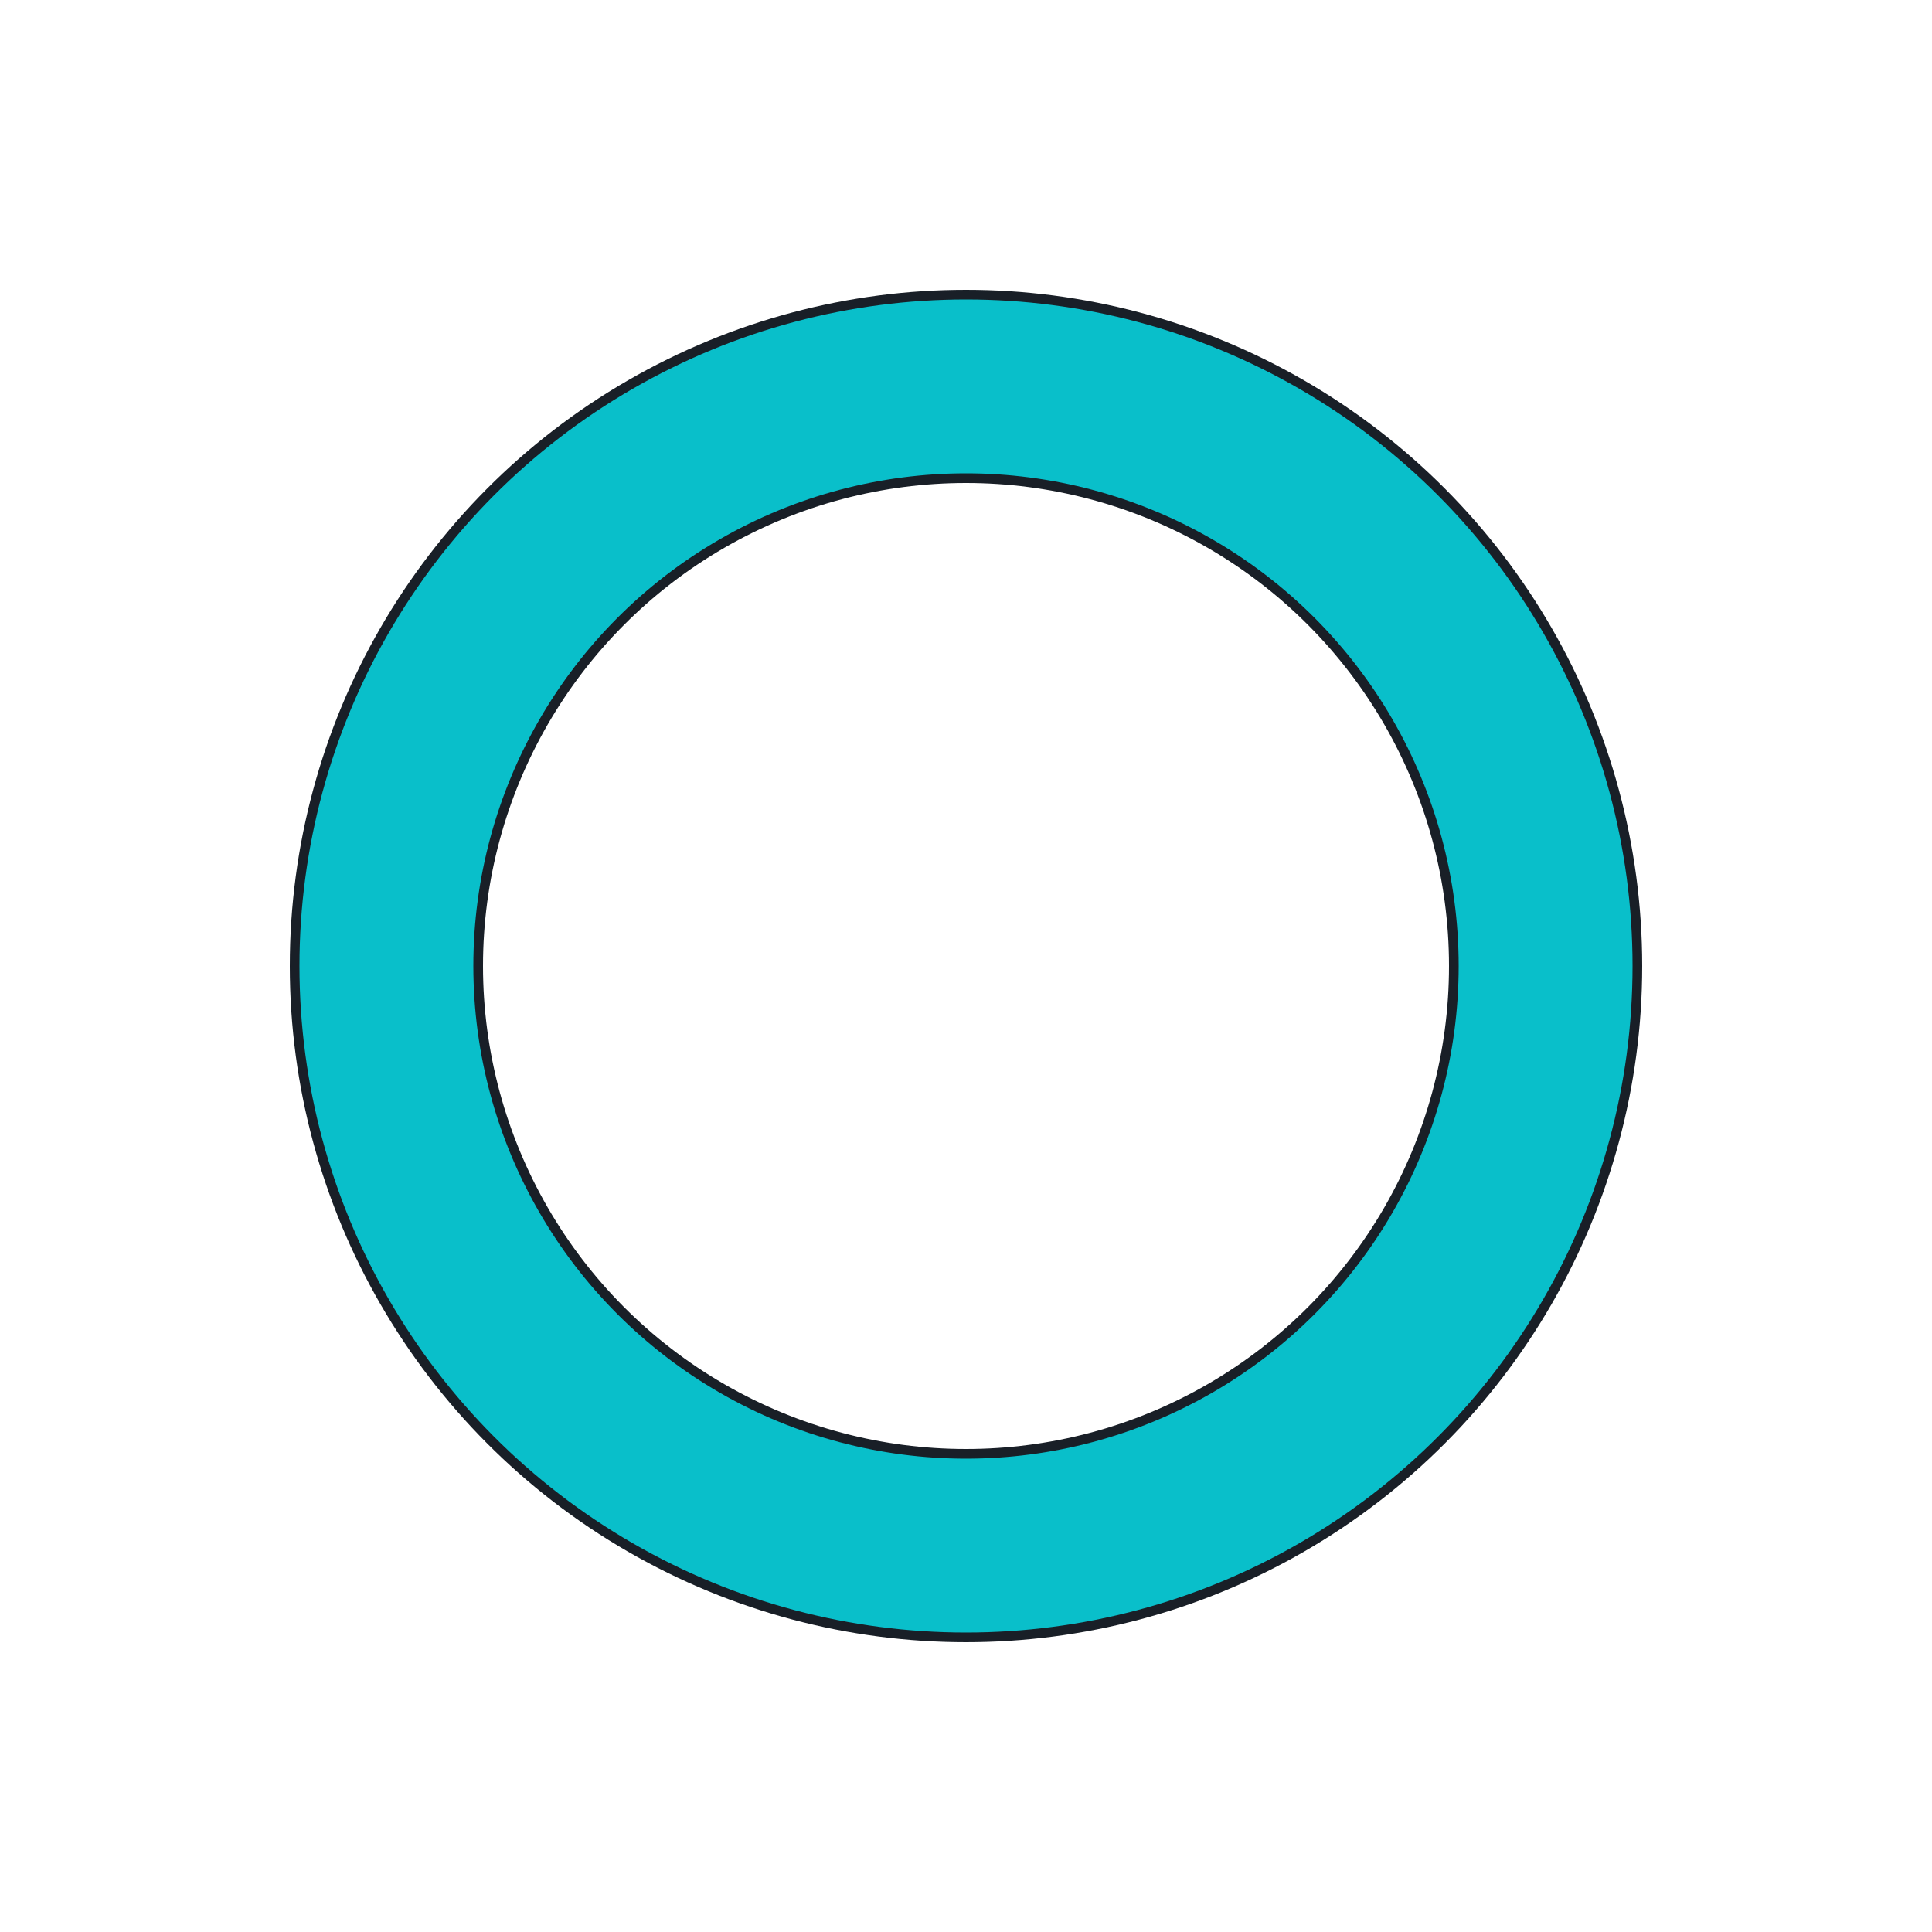 <svg xmlns="http://www.w3.org/2000/svg" viewBox="0 0 100 100" preserveAspectRatio="xMidYMid" width="200" height="200" style="shape-rendering: auto; display: block; background: rgba(255, 255, 255, 0);" xmlns:xlink="http://www.w3.org/1999/xlink"><g><circle fill="none" stroke-width="10" stroke="#191f27" r="30" cy="50" cx="50"></circle>
<circle fill="none" stroke-linecap="round" stroke-width="9" stroke="#09bfca" r="30" cy="50" cx="50">
  <animateTransform keyTimes="0;0.5;1" values="0 50 50;180 50 50;720 50 50" dur="1s" repeatCount="indefinite" type="rotate" attributeName="transform"></animateTransform>
  <animate keyTimes="0;0.5;1" values="18.85 169.646;94.248 94.248;18.85 169.646" dur="1s" repeatCount="indefinite" attributeName="stroke-dasharray"></animate>
</circle><g></g></g><!-- [ldio] generated by https://loading.io --></svg>
